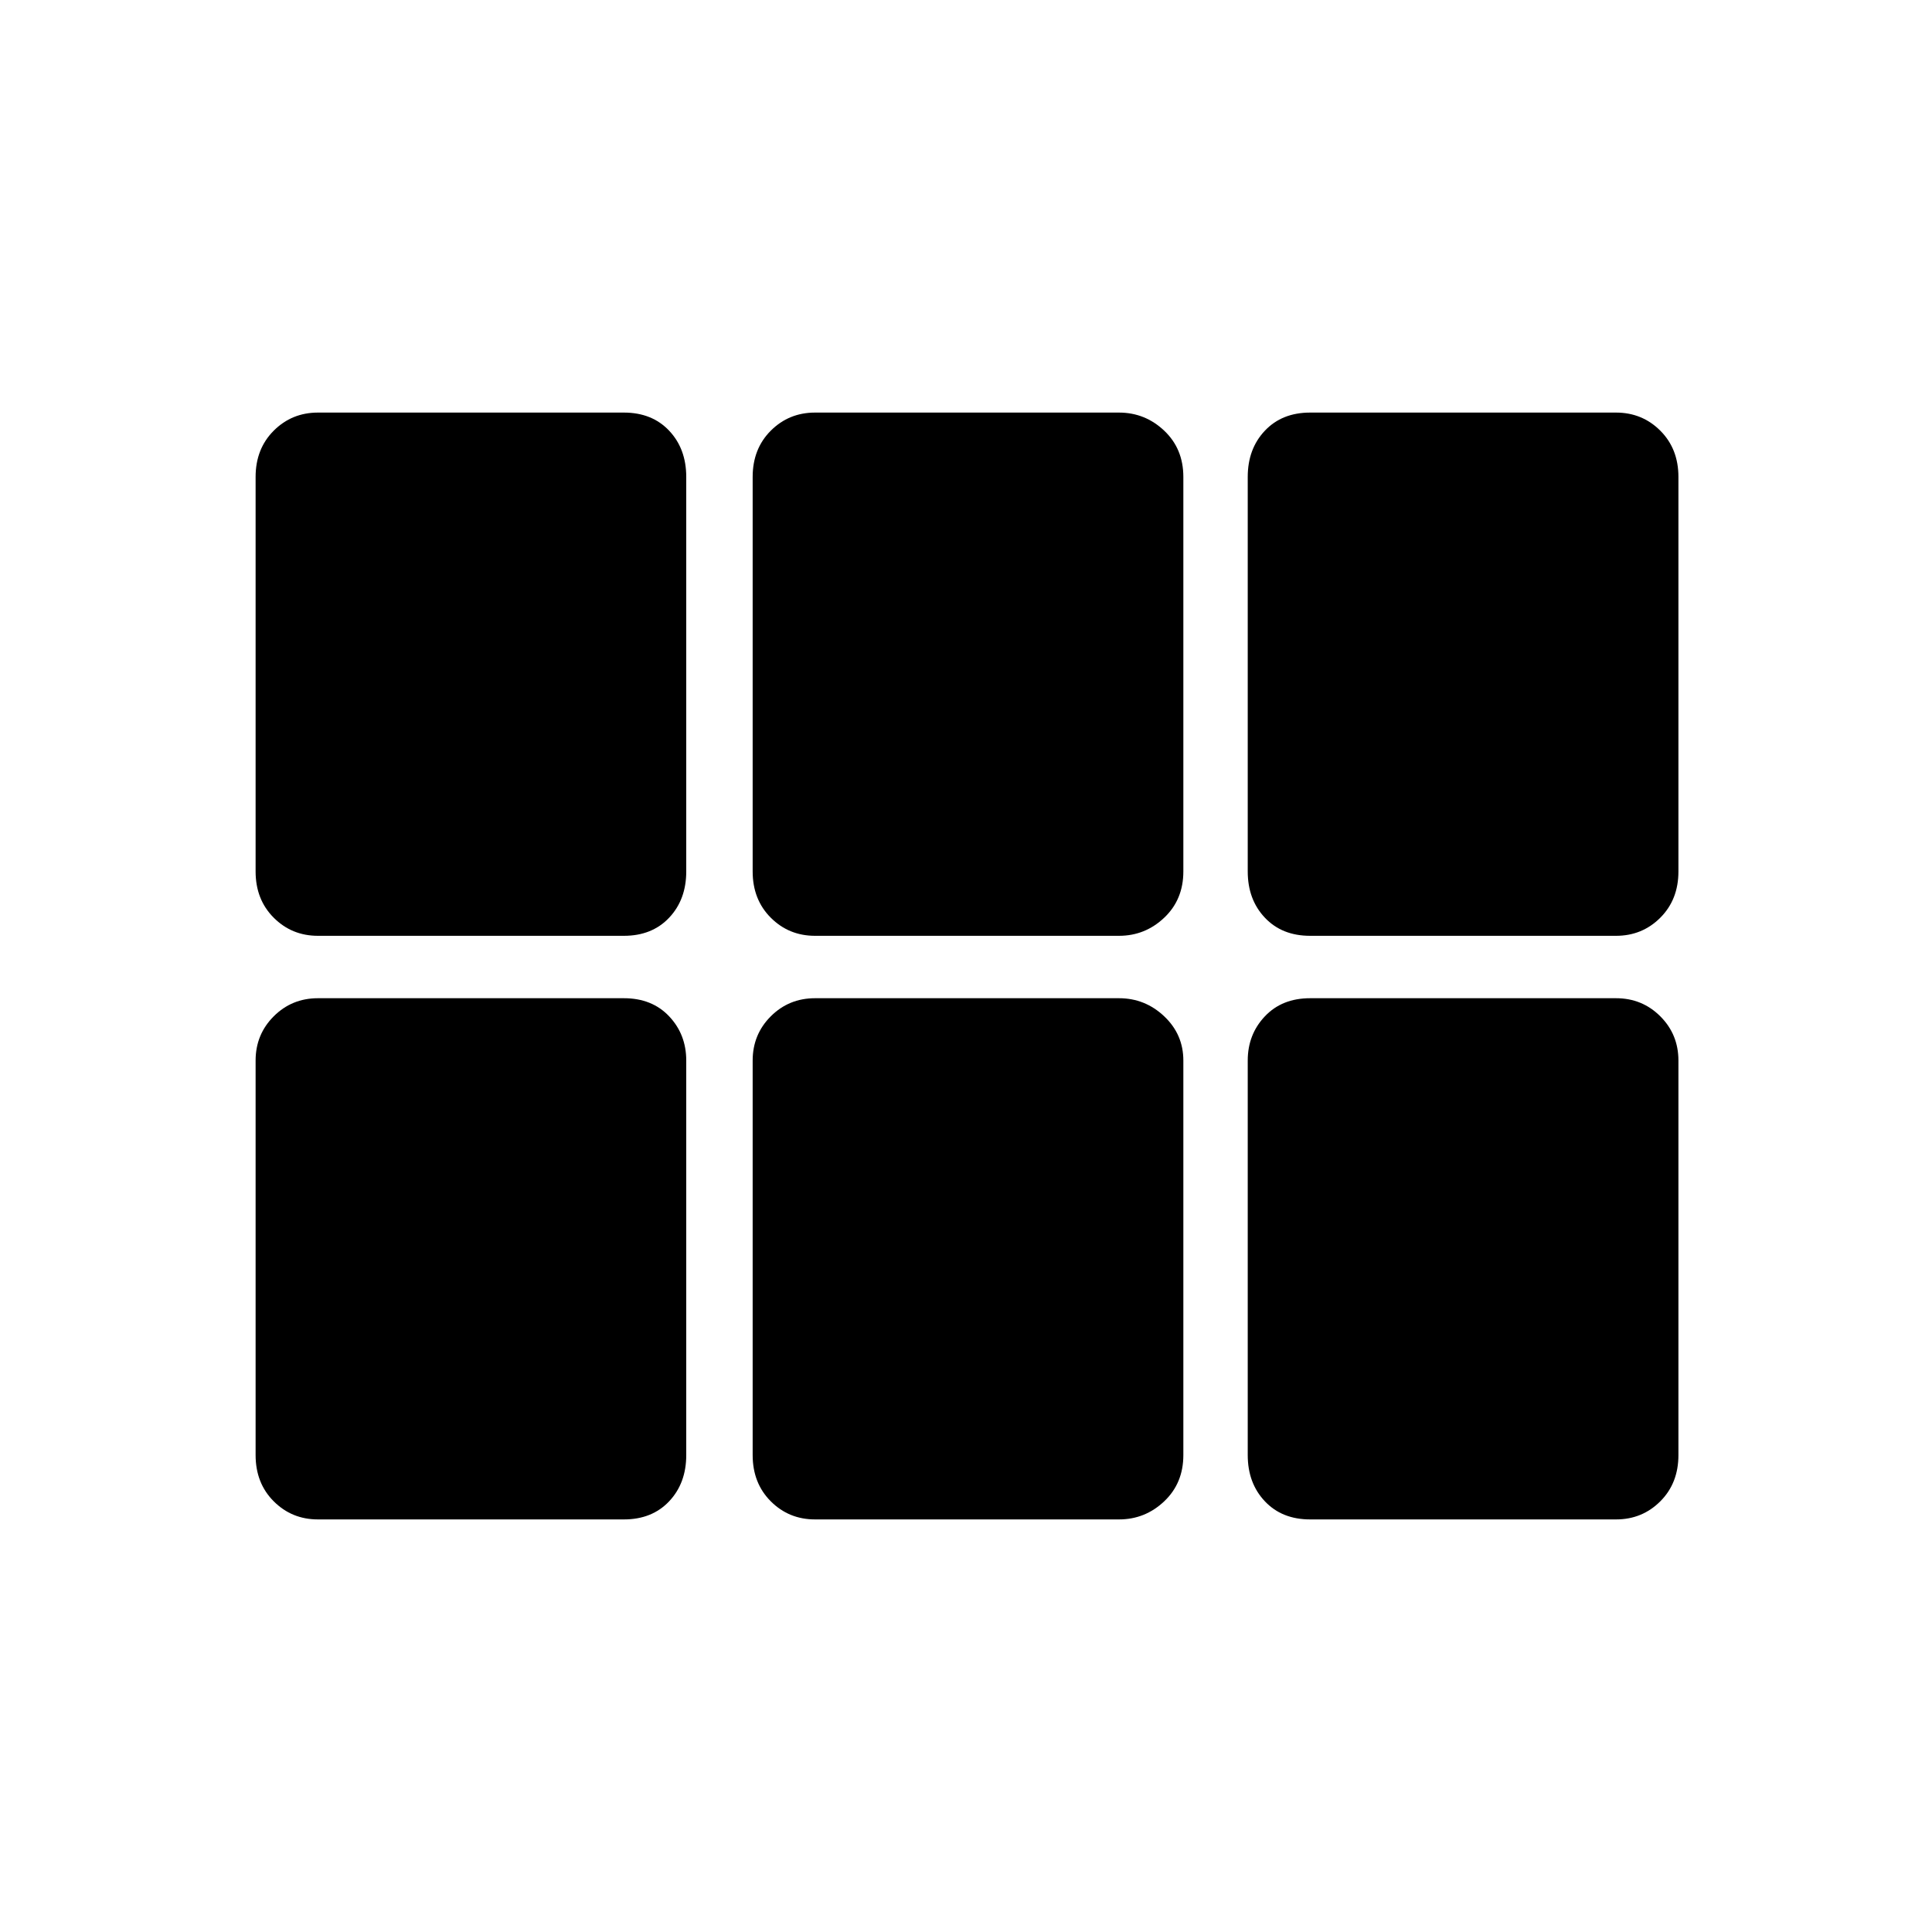 <svg xmlns="http://www.w3.org/2000/svg" height="40" width="40"><path d="M27.125 19.375Q26.542 19.375 26.188 19Q25.833 18.625 25.833 18.042V9.875Q25.833 9.292 26.188 8.917Q26.542 8.542 27.125 8.542H33.458Q34 8.542 34.375 8.917Q34.75 9.292 34.75 9.875V18.042Q34.75 18.625 34.375 19Q34 19.375 33.458 19.375ZM16.875 19.375Q16.333 19.375 15.958 19Q15.583 18.625 15.583 18.042V9.875Q15.583 9.292 15.958 8.917Q16.333 8.542 16.875 8.542H23.167Q23.708 8.542 24.104 8.917Q24.5 9.292 24.5 9.875V18.042Q24.5 18.625 24.104 19Q23.708 19.375 23.167 19.375ZM6.583 19.375Q6.042 19.375 5.667 19Q5.292 18.625 5.292 18.042V9.875Q5.292 9.292 5.667 8.917Q6.042 8.542 6.583 8.542H12.917Q13.5 8.542 13.854 8.917Q14.208 9.292 14.208 9.875V18.042Q14.208 18.625 13.854 19Q13.5 19.375 12.917 19.375ZM6.583 31.458Q6.042 31.458 5.667 31.083Q5.292 30.708 5.292 30.125V21.958Q5.292 21.417 5.667 21.042Q6.042 20.667 6.583 20.667H12.917Q13.5 20.667 13.854 21.042Q14.208 21.417 14.208 21.958V30.125Q14.208 30.708 13.854 31.083Q13.5 31.458 12.917 31.458ZM16.875 31.458Q16.333 31.458 15.958 31.083Q15.583 30.708 15.583 30.125V21.958Q15.583 21.417 15.958 21.042Q16.333 20.667 16.875 20.667H23.167Q23.708 20.667 24.104 21.042Q24.5 21.417 24.5 21.958V30.125Q24.5 30.708 24.104 31.083Q23.708 31.458 23.167 31.458ZM27.125 31.458Q26.542 31.458 26.188 31.083Q25.833 30.708 25.833 30.125V21.958Q25.833 21.417 26.188 21.042Q26.542 20.667 27.125 20.667H33.458Q34 20.667 34.375 21.042Q34.75 21.417 34.75 21.958V30.125Q34.75 30.708 34.375 31.083Q34 31.458 33.458 31.458Z"/></svg>